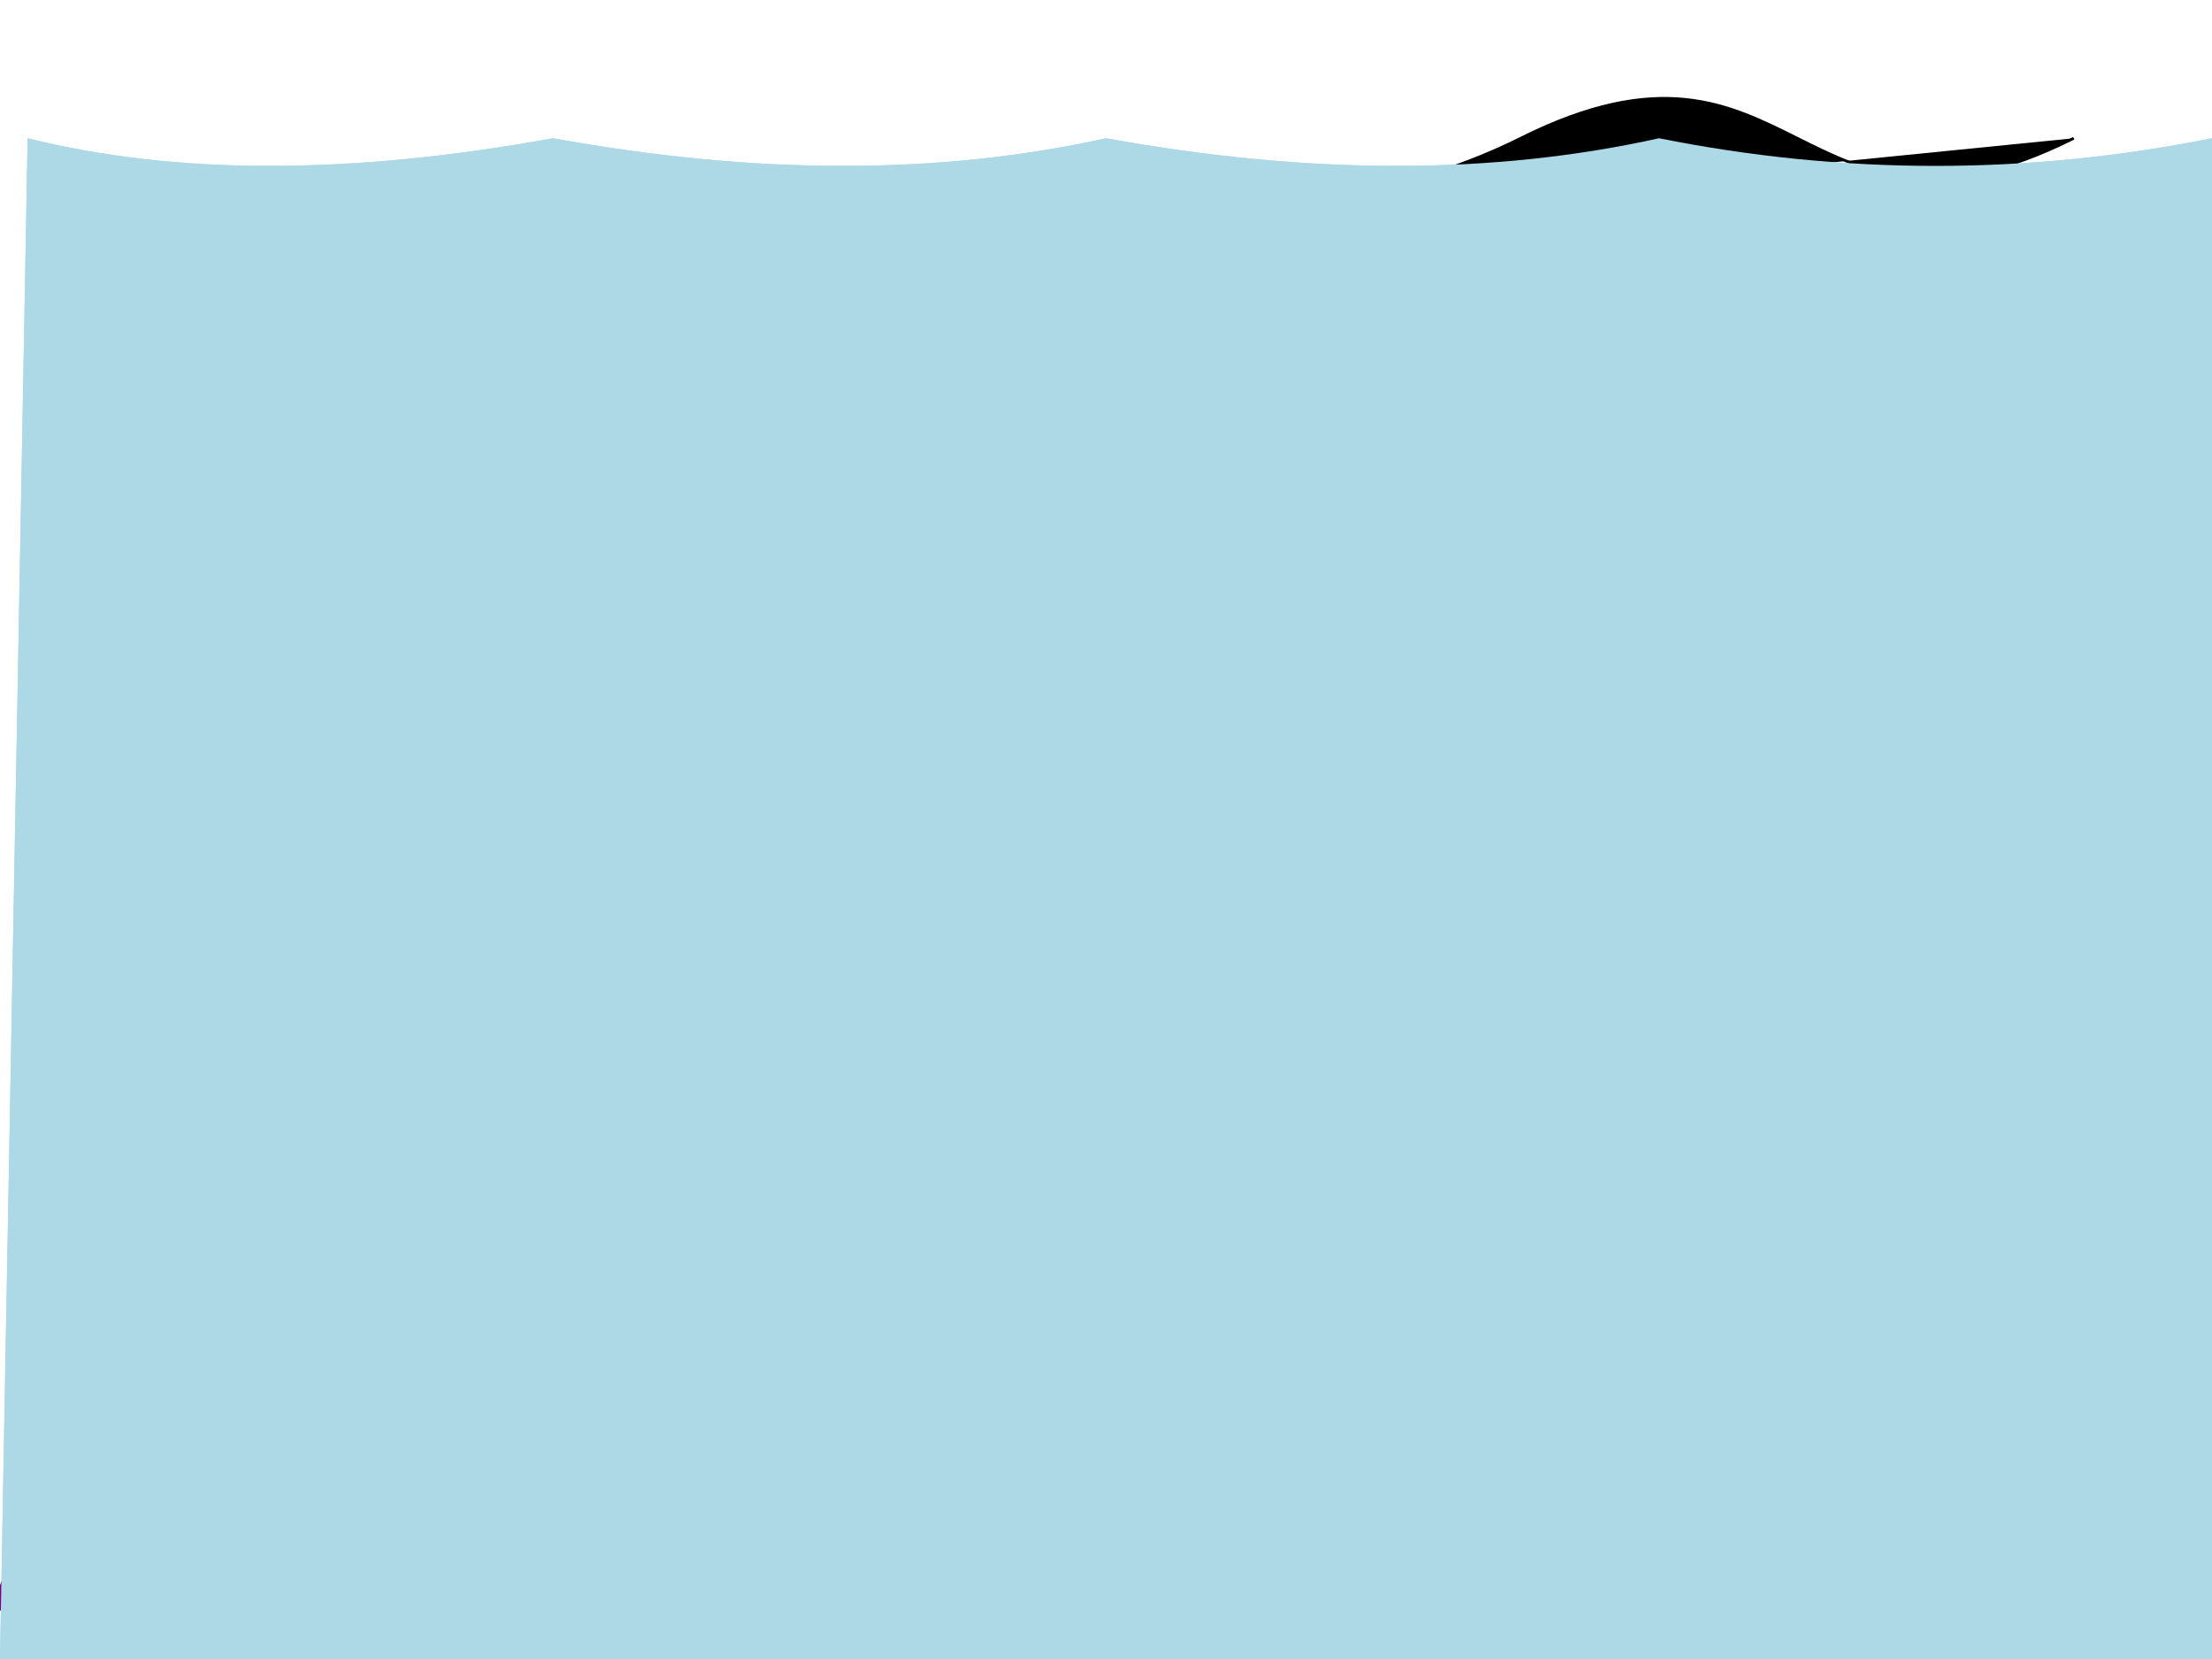 <svg xmlns="http://www.w3.org/2000/svg" viewBox="0 0 800 600">
  <!-- Define the mermaid's body -->
  <path id="mermaid-body" d="M10,50 Q90,70 200,50 Q310,70 400,50 Q510,70 600,50 Q700,70 800,50 V600 H0 Z" fill="lightblue"/>

  <!-- Draw the mermaid's hair -->
  <path id="mermaid-hair" d="M250,100 C350,50 450,100 550,50 S650,100 750,50" stroke="black"/>

  <!-- Add intricate details using interconnected lines -->
  <path id="intricate-details" d="M200,80 Q300,100 400,80 Q500,100 600,80 Q700,100 800,80 V580 H0 Z" stroke-width="5" stroke="purple"/>

  <!-- Ensure harmony throughout the design using gradients -->
  <linearGradient id="gradient" x1="0%" y1="0%" x2="100%" y2="100%">
    <stop offset="0%" style="stop-color:lightgreen; stop-opacity:1"/>
    <stop offset="50%" style="stop-color:pink; stop-opacity:1"/>
    <stop offset="100%" style="stop-color:yellow; stop-opacity:1"/>
  </linearGradient>

  <!-- Apply gradient to the mermaid's body -->
  <g fill="url(#gradient)">
    <use href="#mermaid-body" />
  </g>
</svg>